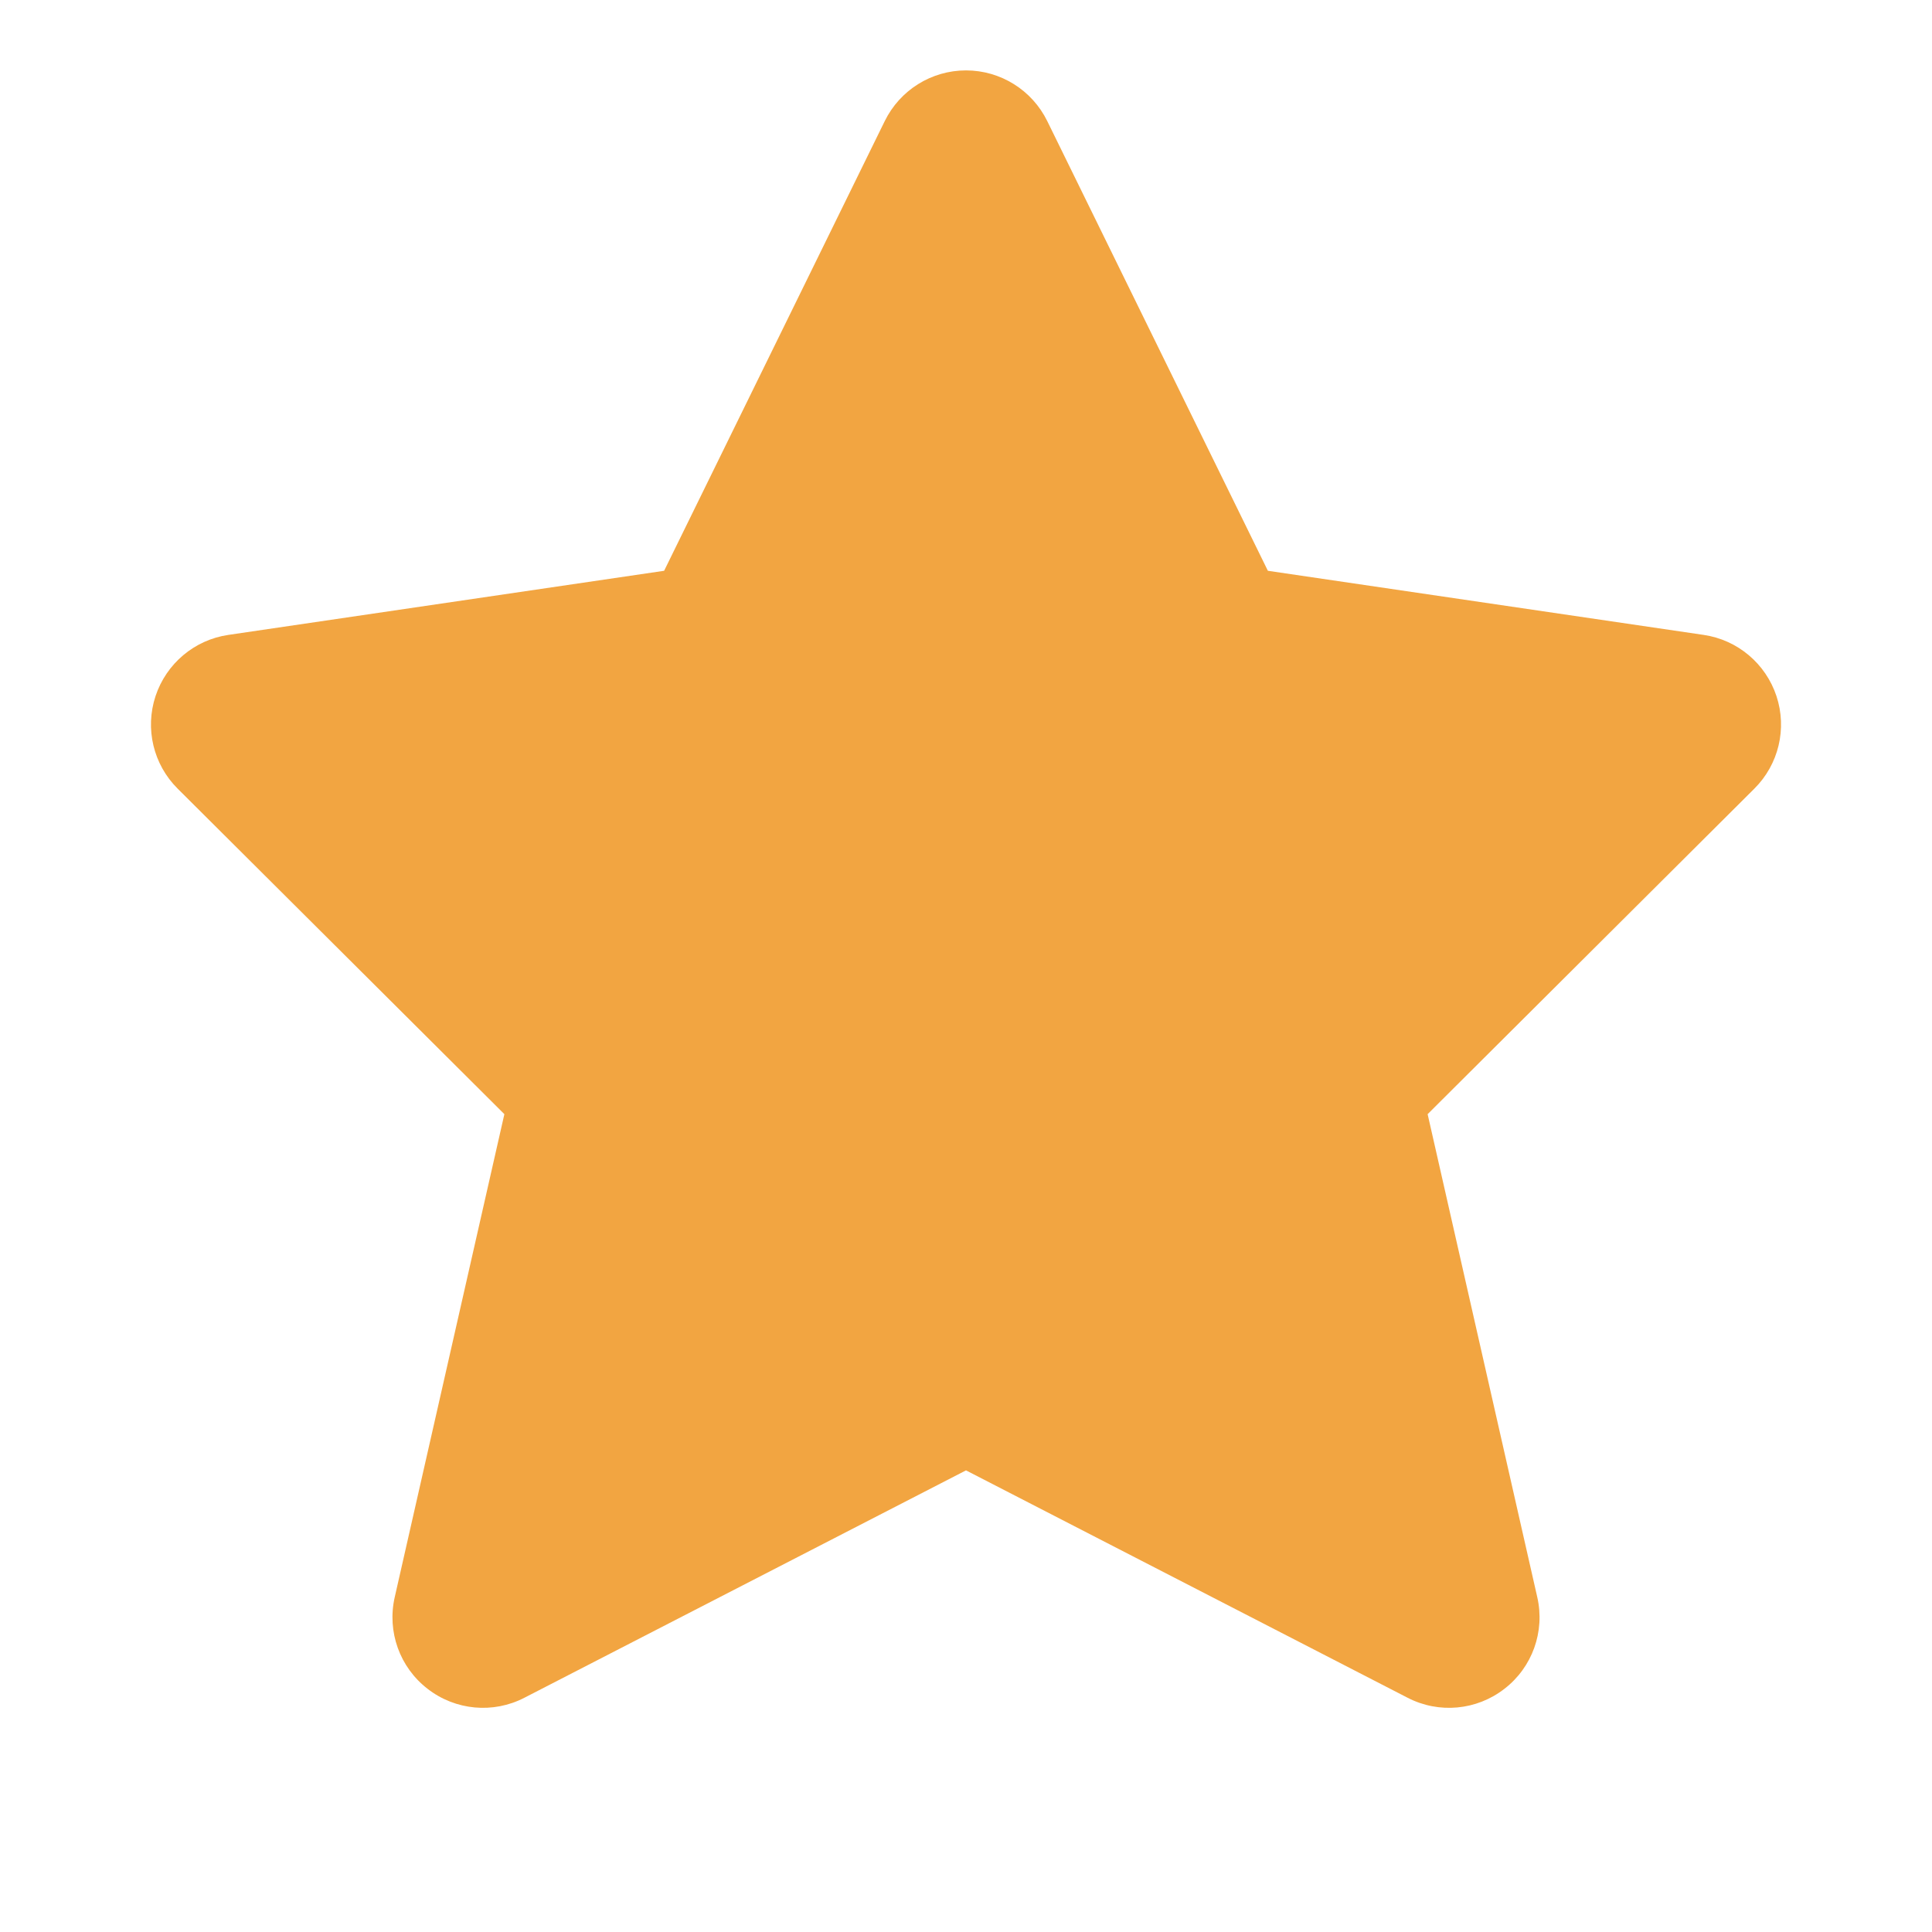 
<svg width="16" height="16" viewBox="0 0 16 16" fill="none" xmlns="http://www.w3.org/2000/svg">
<path fill-rule="evenodd" clip-rule="evenodd" d="M8.673 1.003C8.547 0.746 8.286 0.583 8 0.583C7.714 0.583 7.453 0.746 7.327 1.003L5.5 4.727L1.891 5.258C1.61 5.299 1.377 5.496 1.288 5.765C1.199 6.035 1.27 6.331 1.471 6.531L4.177 9.227L3.269 13.227C3.204 13.512 3.31 13.808 3.541 13.986C3.771 14.165 4.084 14.194 4.343 14.06L8 12.177L11.657 14.06C11.916 14.194 12.229 14.165 12.459 13.986C12.69 13.808 12.796 13.512 12.731 13.227L11.823 9.227L14.529 6.531C14.73 6.331 14.801 6.035 14.712 5.765C14.623 5.496 14.39 5.299 14.109 5.258L10.5 4.727L8.673 1.003Z" fill="#F2A541"/>
</svg>

